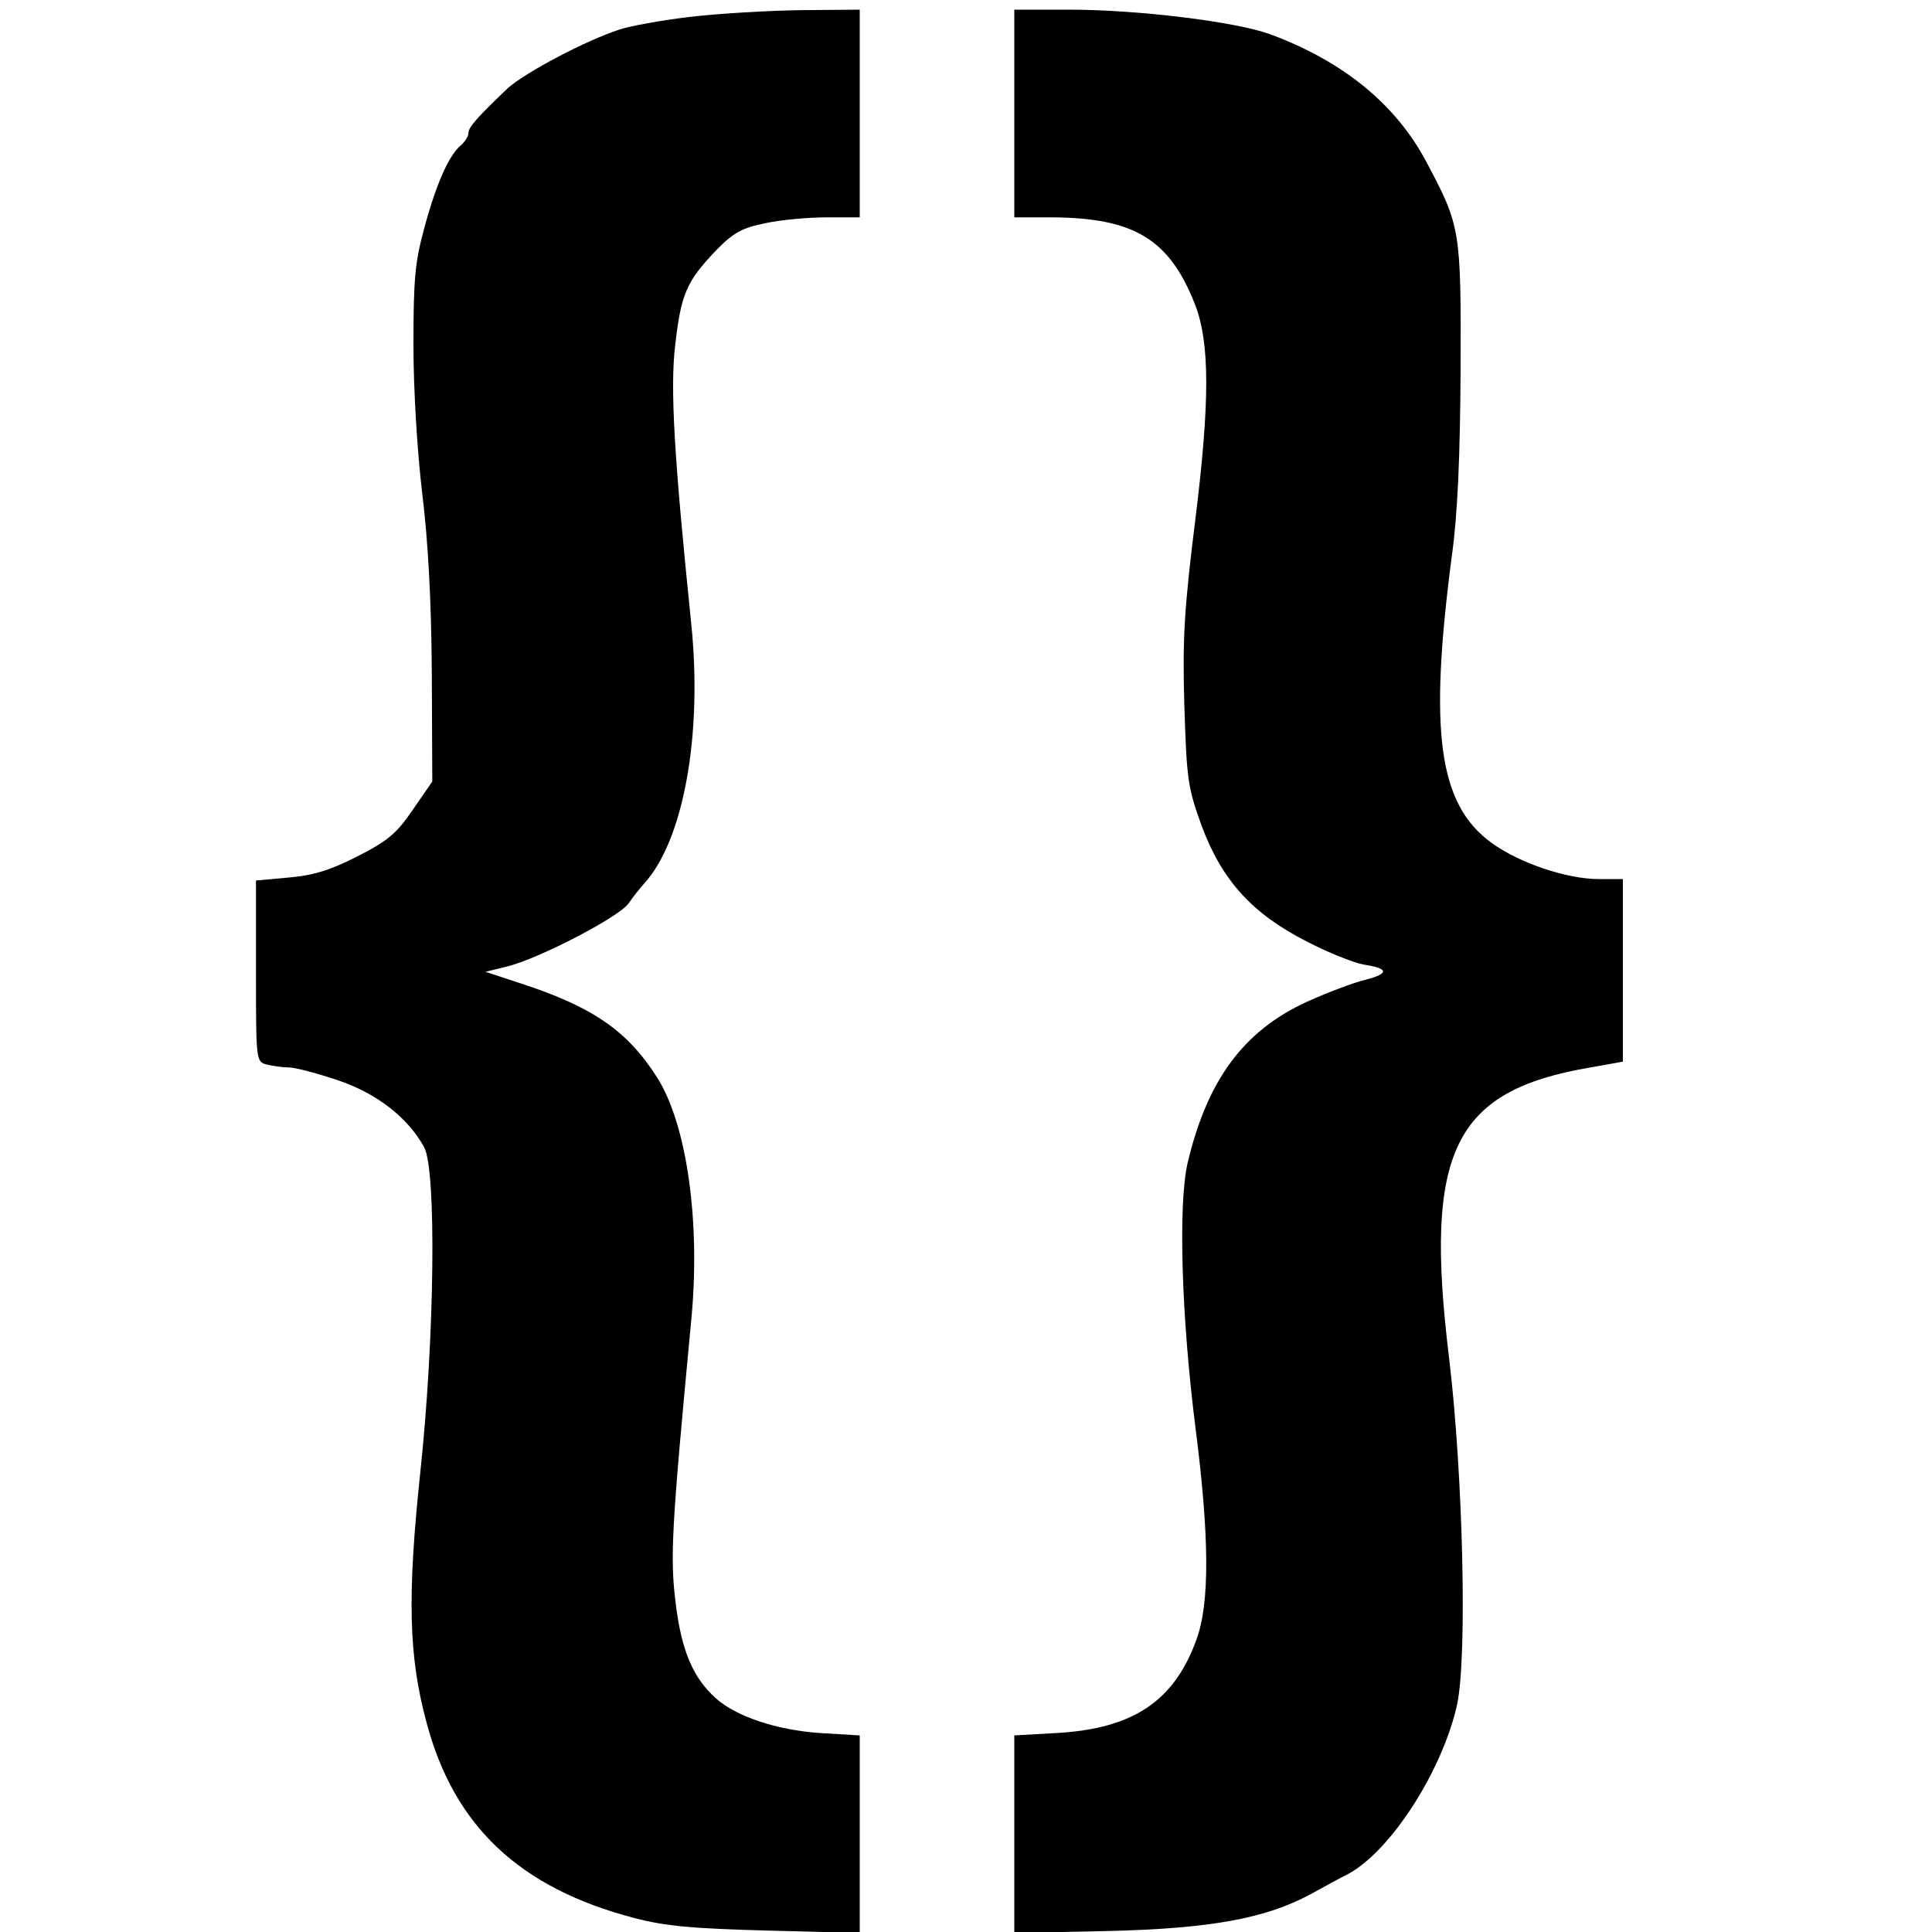 <?xml version="1.0" standalone="no"?>
<!DOCTYPE svg PUBLIC "-//W3C//DTD SVG 20010904//EN"
 "http://www.w3.org/TR/2001/REC-SVG-20010904/DTD/svg10.dtd">
<svg version="1.0" xmlns="http://www.w3.org/2000/svg"
 width="400pt" height="400pt" viewBox="0 0 400 400"
 preserveAspectRatio="xMidYMid meet">
<g transform="translate(0,400) scale(0.1,-0.1)"
fill="#000000" stroke="none">
<path d="M1428 3965 c-59 -7 -124 -19 -145 -26 -71 -23 -195 -89 -231 -121
-63 -60 -82 -81 -82 -93 0 -7 -7 -18 -16 -26 -24 -20 -50 -77 -75 -169 -20
-73 -23 -108 -23 -245 0 -93 8 -221 18 -305 12 -97 19 -220 20 -371 l1 -227
-40 -58 c-34 -50 -52 -65 -117 -98 -57 -29 -93 -39 -142 -43 l-66 -6 0 -187
c0 -186 0 -188 22 -194 13 -3 33 -6 46 -6 13 0 58 -12 100 -26 81 -27 146 -77
180 -139 26 -46 22 -396 -8 -675 -27 -256 -24 -379 13 -516 57 -215 193 -343
430 -405 65 -17 122 -22 275 -26 l192 -5 0 205 0 204 -83 5 c-88 6 -173 34
-215 72 -47 42 -71 98 -83 196 -12 96 -9 152 32 585 20 205 -9 408 -71 505
-62 97 -134 146 -285 195 l-70 23 45 11 c65 16 229 101 251 130 10 15 25 33
32 41 82 89 122 308 98 540 -35 341 -44 486 -33 576 12 105 23 131 84 195 37
38 54 47 103 57 32 7 89 12 127 12 l68 0 0 215 0 215 -122 -1 c-68 -1 -171 -7
-230 -14z"/>
<path d="M2100 3765 l0 -215 78 0 c170 -1 243 -45 296 -180 31 -79 31 -202 1
-444 -23 -185 -27 -246 -23 -385 5 -156 7 -171 36 -251 42 -113 105 -182 217
-239 44 -23 97 -44 118 -48 53 -8 54 -19 2 -32 -24 -6 -77 -26 -119 -45 -131
-60 -206 -161 -247 -333 -20 -85 -13 -319 16 -548 29 -226 30 -364 2 -440 -46
-127 -131 -184 -289 -193 l-88 -5 0 -204 0 -205 193 4 c213 5 327 26 420 76
27 15 62 34 78 42 89 48 196 215 226 352 21 101 12 477 -17 718 -52 426 9 552
293 600 l67 12 0 189 0 189 -50 0 c-66 0 -164 33 -222 75 -110 80 -130 230
-82 595 12 86 17 206 18 385 1 289 0 297 -71 430 -63 119 -172 208 -323 264
-71 26 -273 51 -417 51 l-113 0 0 -215z"/>
</g>
</svg>
